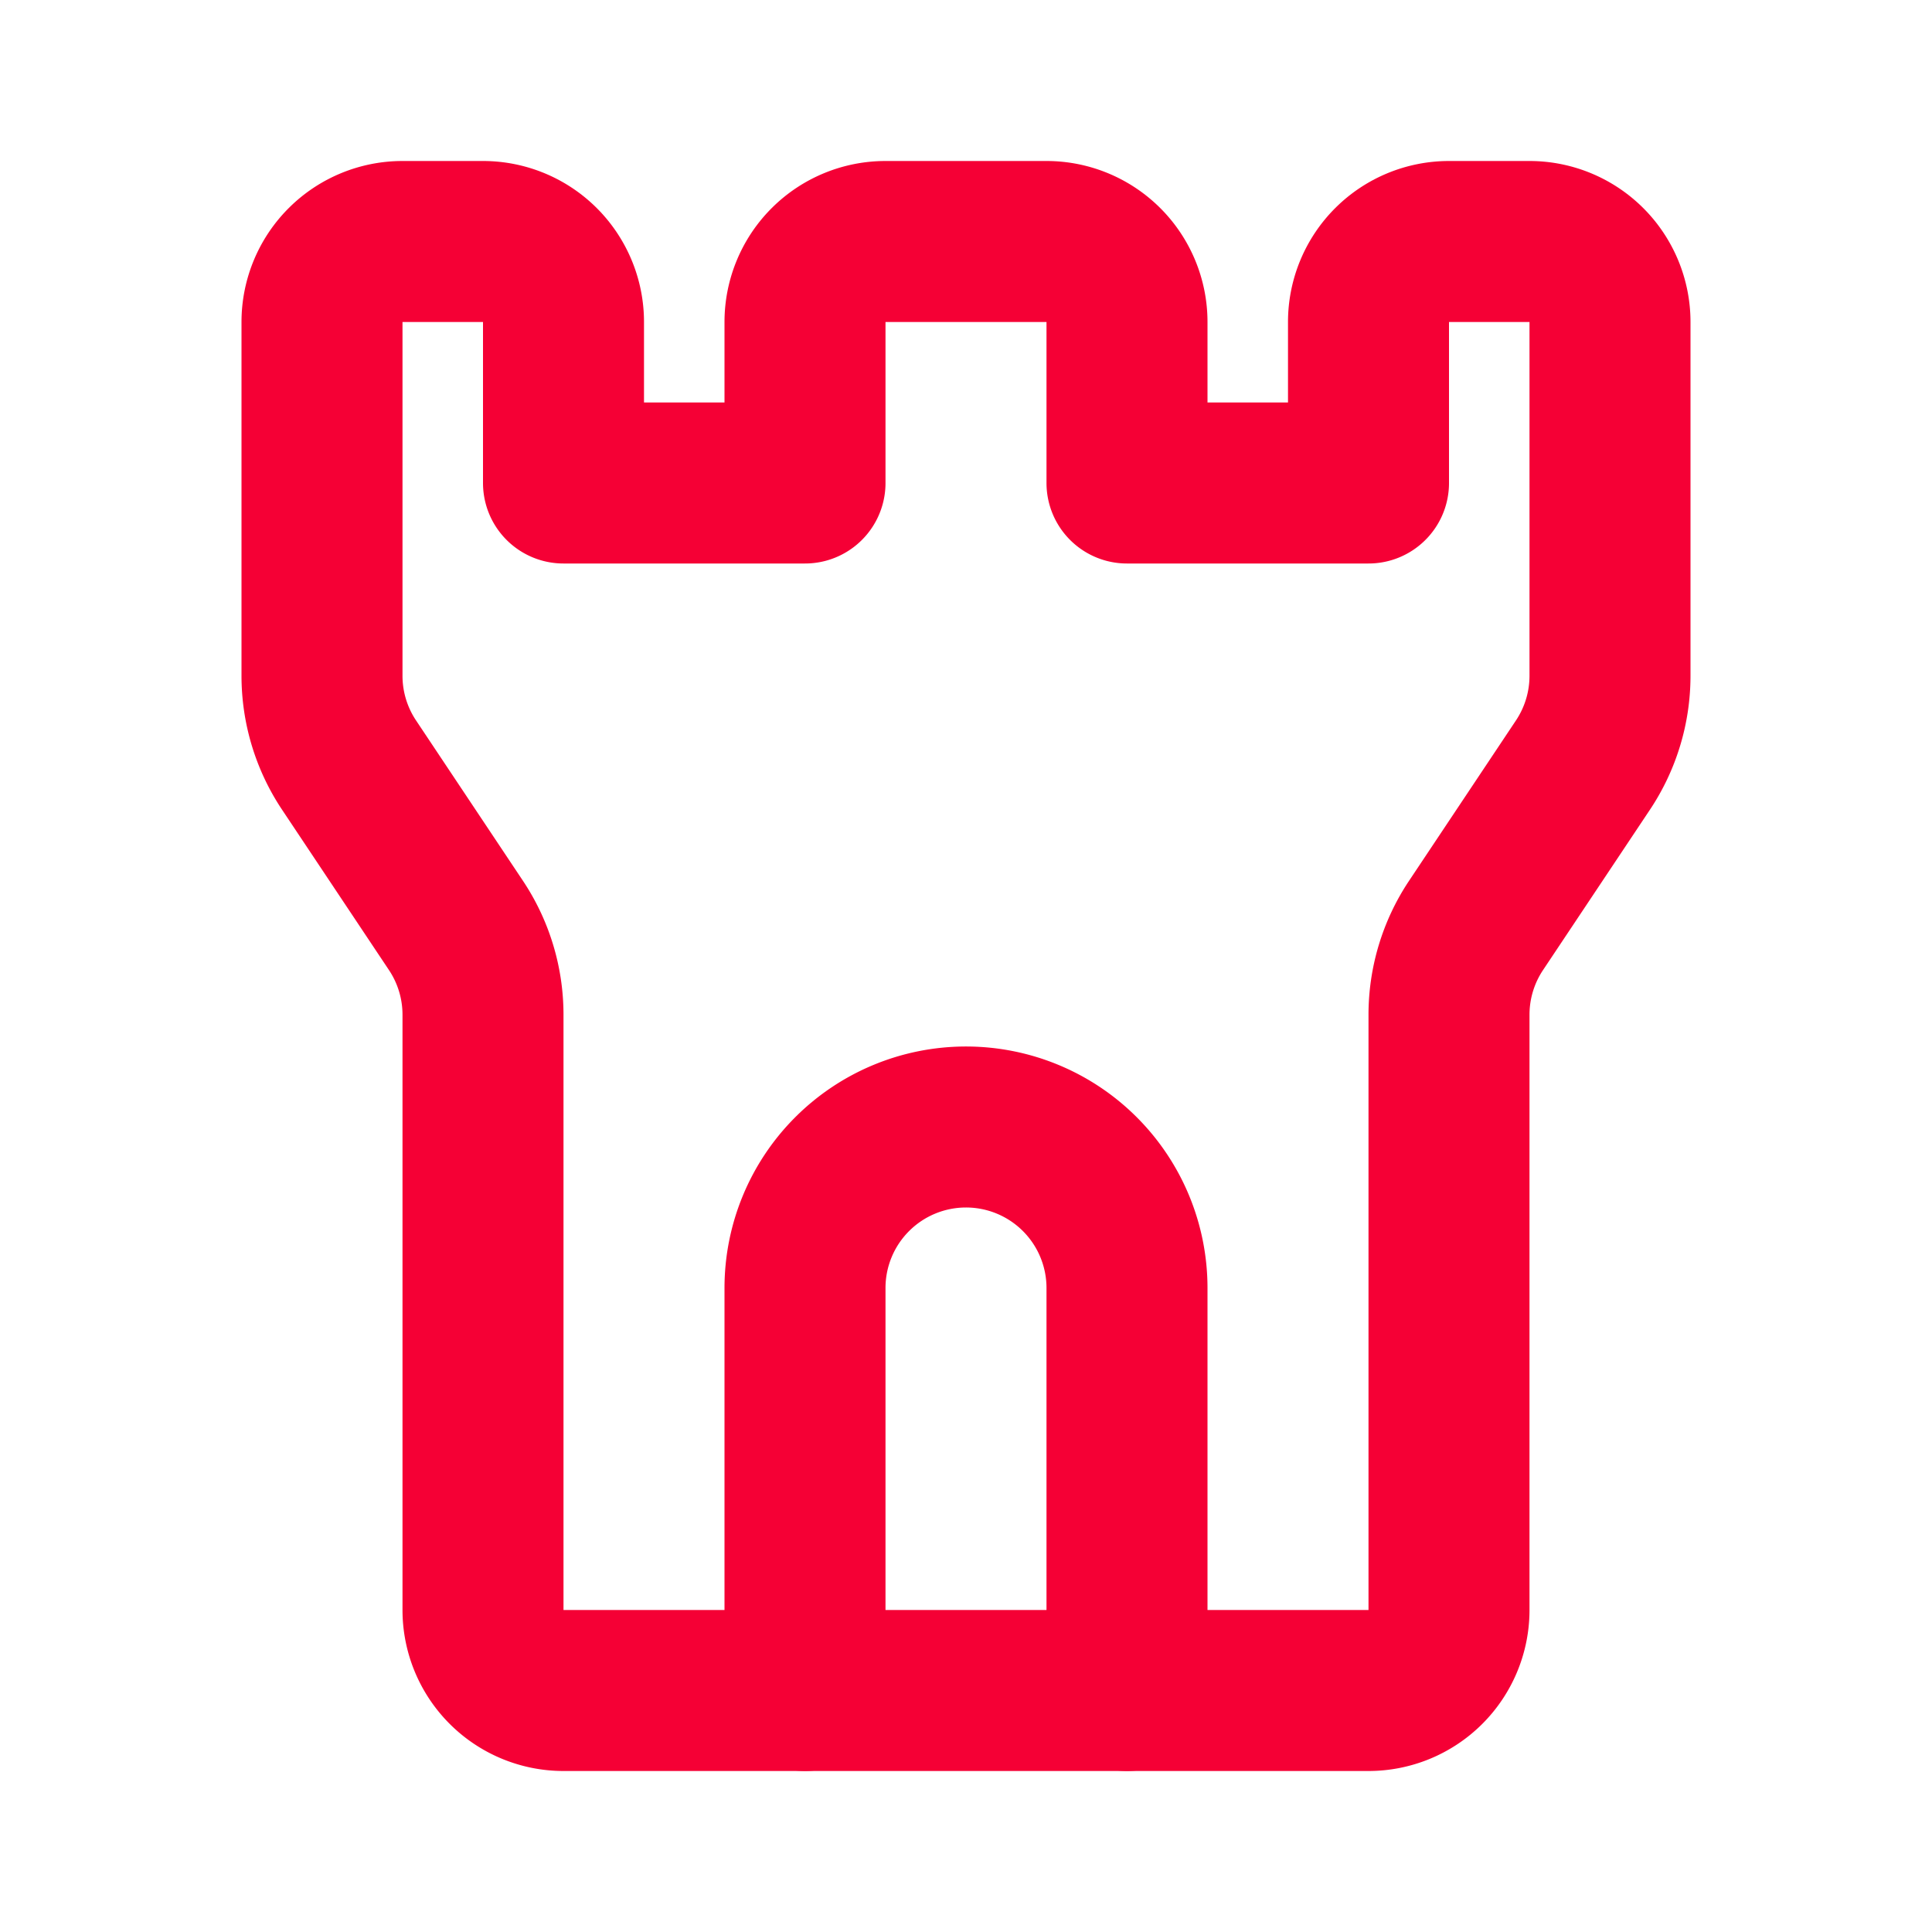 <svg xmlns="http://www.w3.org/2000/svg" width="24" height="24" viewBox="0 0 24 24" fill="none" stroke="#f50035"
    stroke-width="2" stroke-linecap="round" stroke-linejoin="round"
    class="icon icon-tabler icons-tabler-outline icon-tabler-tower">
    <path stroke="none" d="M0 0h24v24H0z" fill="none" />
    <path
        d="M5 3h1a1 1 0 0 1 1 1v2h3v-2a1 1 0 0 1 1 -1h2a1 1 0 0 1 1 1v2h3v-2a1 1 0 0 1 1 -1h1a1 1 0 0 1 1 1v4.394a2 2 0 0 1 -.336 1.11l-1.328 1.992a2 2 0 0 0 -.336 1.11v7.394a1 1 0 0 1 -1 1h-10a1 1 0 0 1 -1 -1v-7.394a2 2 0 0 0 -.336 -1.11l-1.328 -1.992a2 2 0 0 1 -.336 -1.11v-4.394a1 1 0 0 1 1 -1z" />
    <path d="M10 21v-5a2 2 0 1 1 4 0v5" />
</svg>